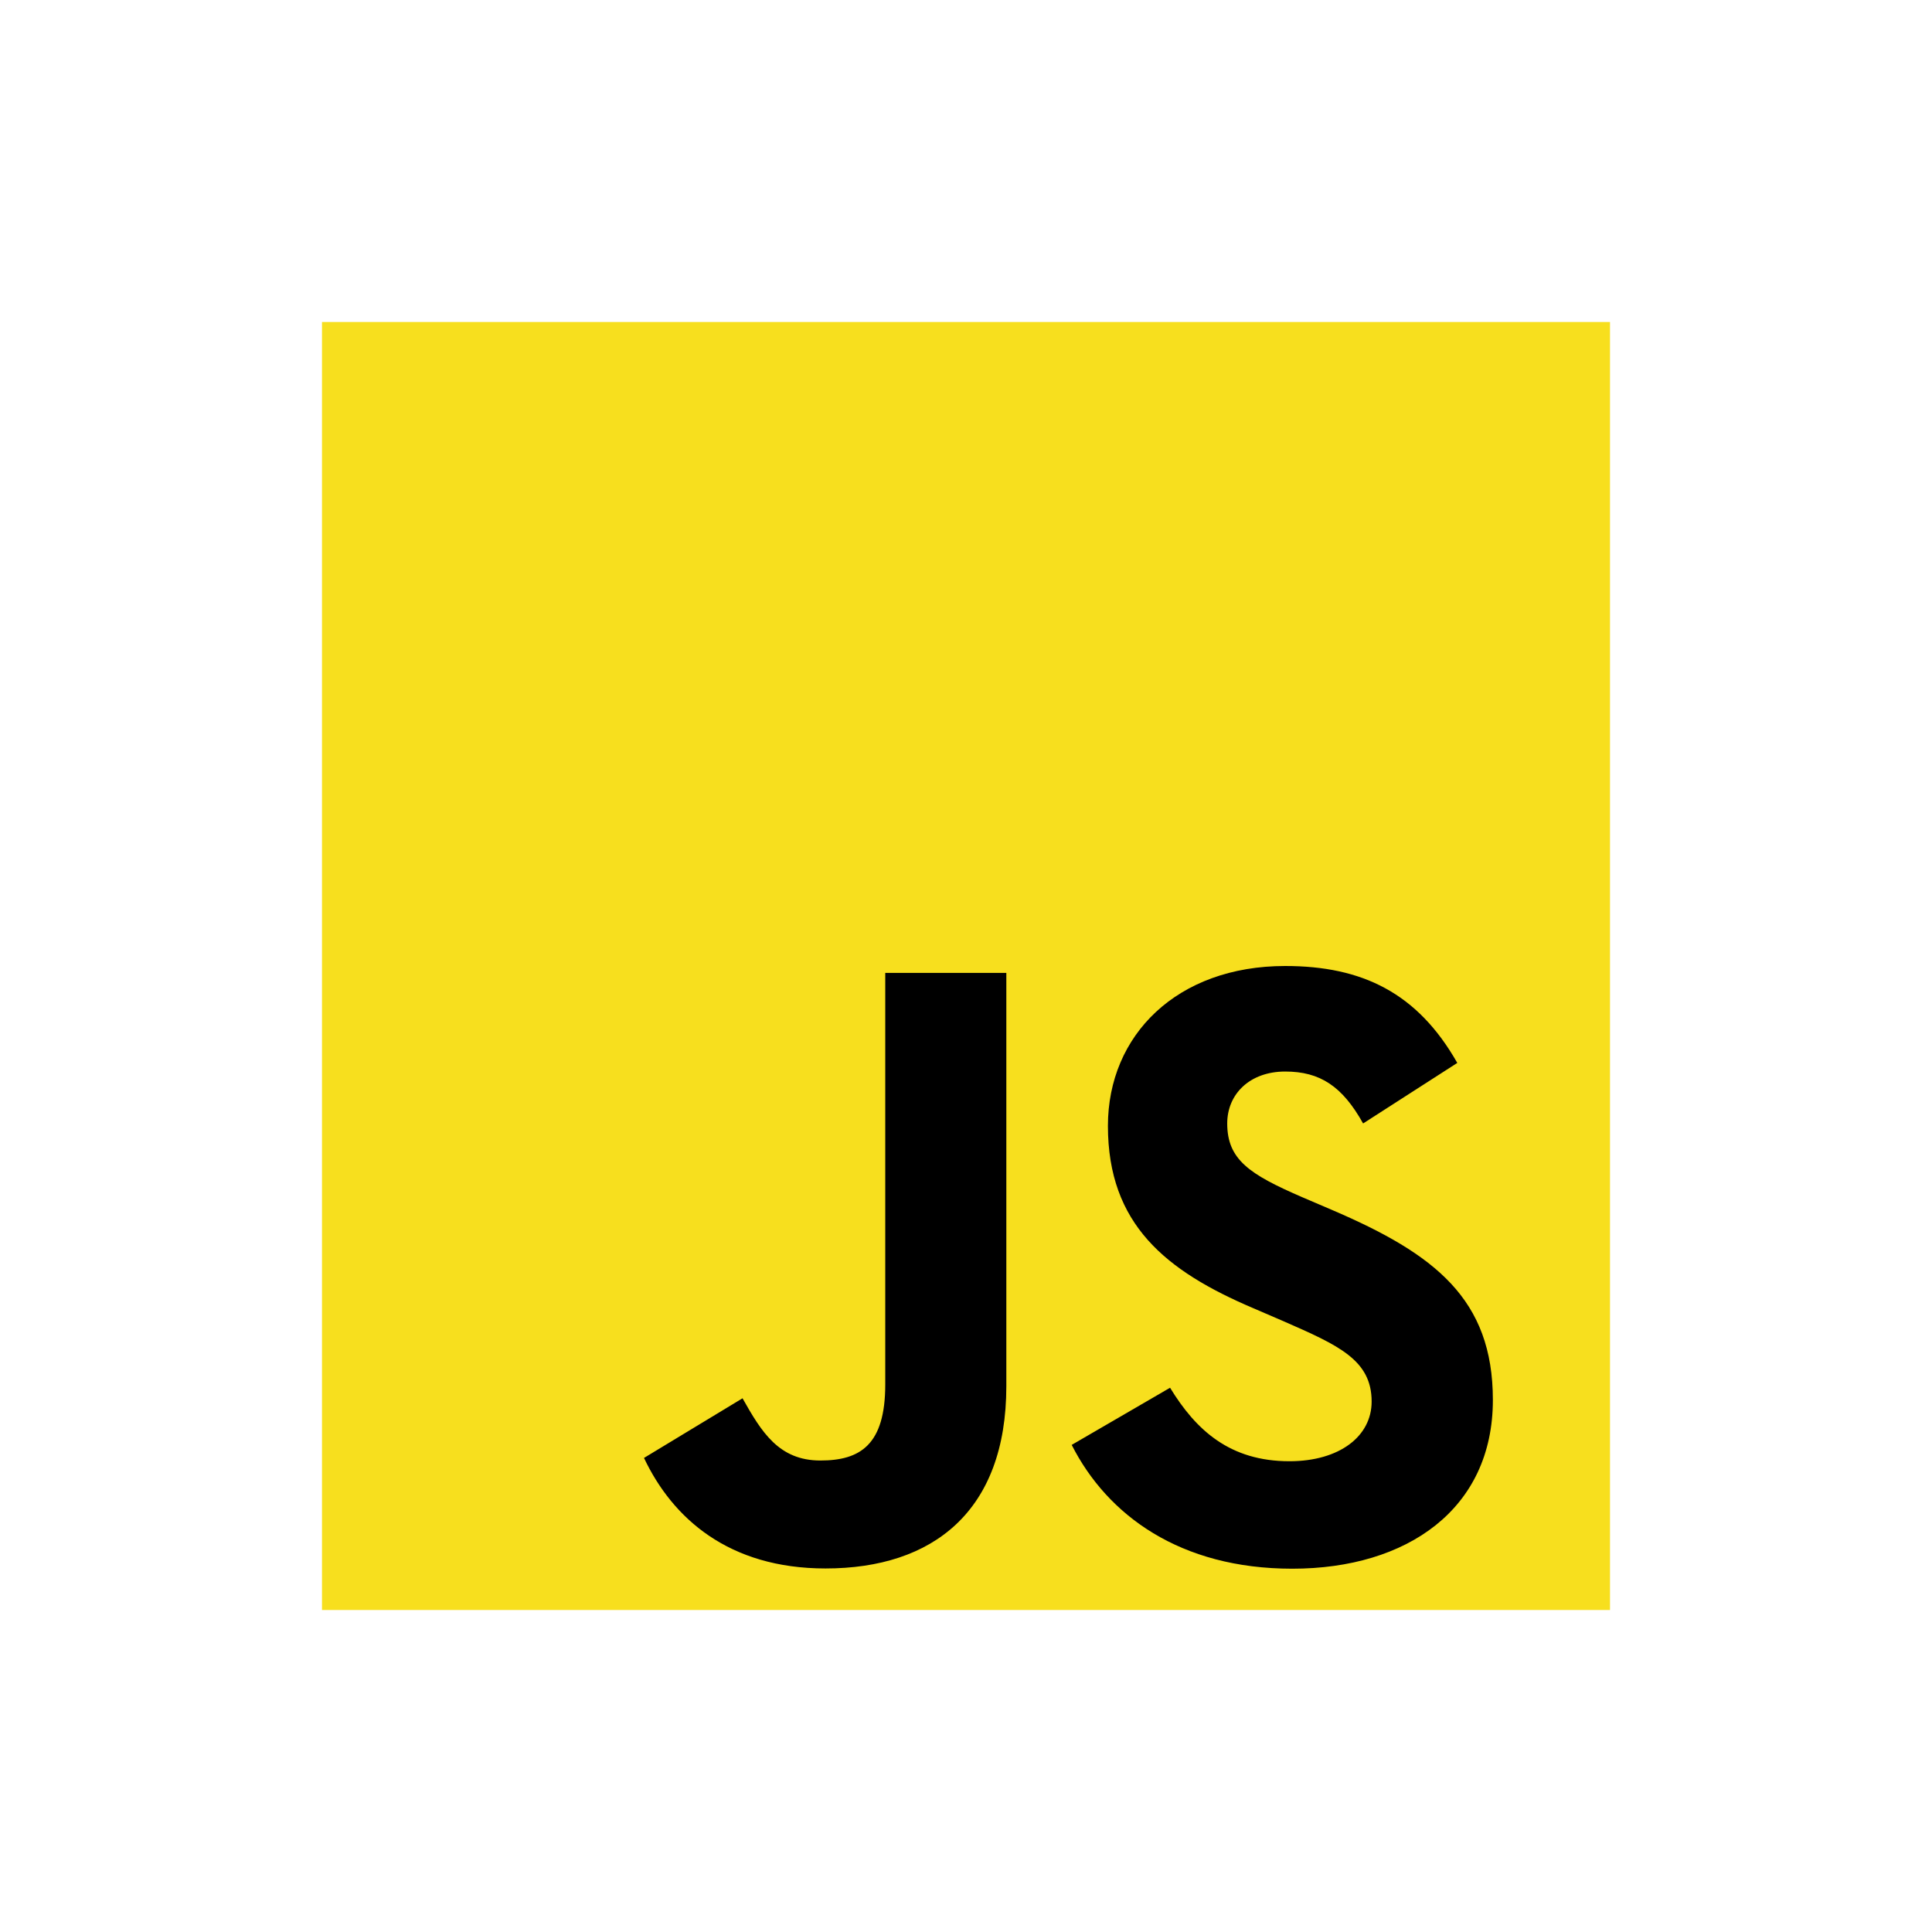<svg xmlns="http://www.w3.org/2000/svg" width="24" height="24" viewBox="0 0 24 24">
  <g fill="none" fill-rule="evenodd">
    <rect width="24" height="24"/>
    <g fill-rule="nonzero" transform="translate(4 4)">
      <rect width="16" height="16" fill="#F7DF1E"/>
      <path fill="#000000" d="M10.535,13.239 C10.857,13.766 11.277,14.152 12.018,14.152 C12.641,14.152 13.039,13.841 13.039,13.411 C13.039,12.895 12.63,12.713 11.945,12.413 L11.569,12.251 C10.484,11.789 9.763,11.21 9.763,9.986 C9.763,8.858 10.622,8 11.965,8 C12.921,8 13.608,8.333 14.103,9.204 L12.933,9.956 C12.675,9.493 12.397,9.311 11.965,9.311 C11.525,9.311 11.245,9.591 11.245,9.956 C11.245,10.407 11.525,10.589 12.17,10.869 L12.546,11.03 C13.823,11.577 14.545,12.136 14.545,13.391 C14.545,14.745 13.481,15.487 12.053,15.487 C10.657,15.487 9.755,14.821 9.313,13.949 L10.535,13.239 Z M5.224,13.37 C5.46,13.789 5.675,14.143 6.191,14.143 C6.685,14.143 6.997,13.95 6.997,13.198 L6.997,8.086 L8.501,8.086 L8.501,13.219 C8.501,14.775 7.588,15.484 6.255,15.484 C5.052,15.484 4.355,14.861 4,14.111 L5.224,13.37 Z"/>
    </g>
  </g>
</svg>

